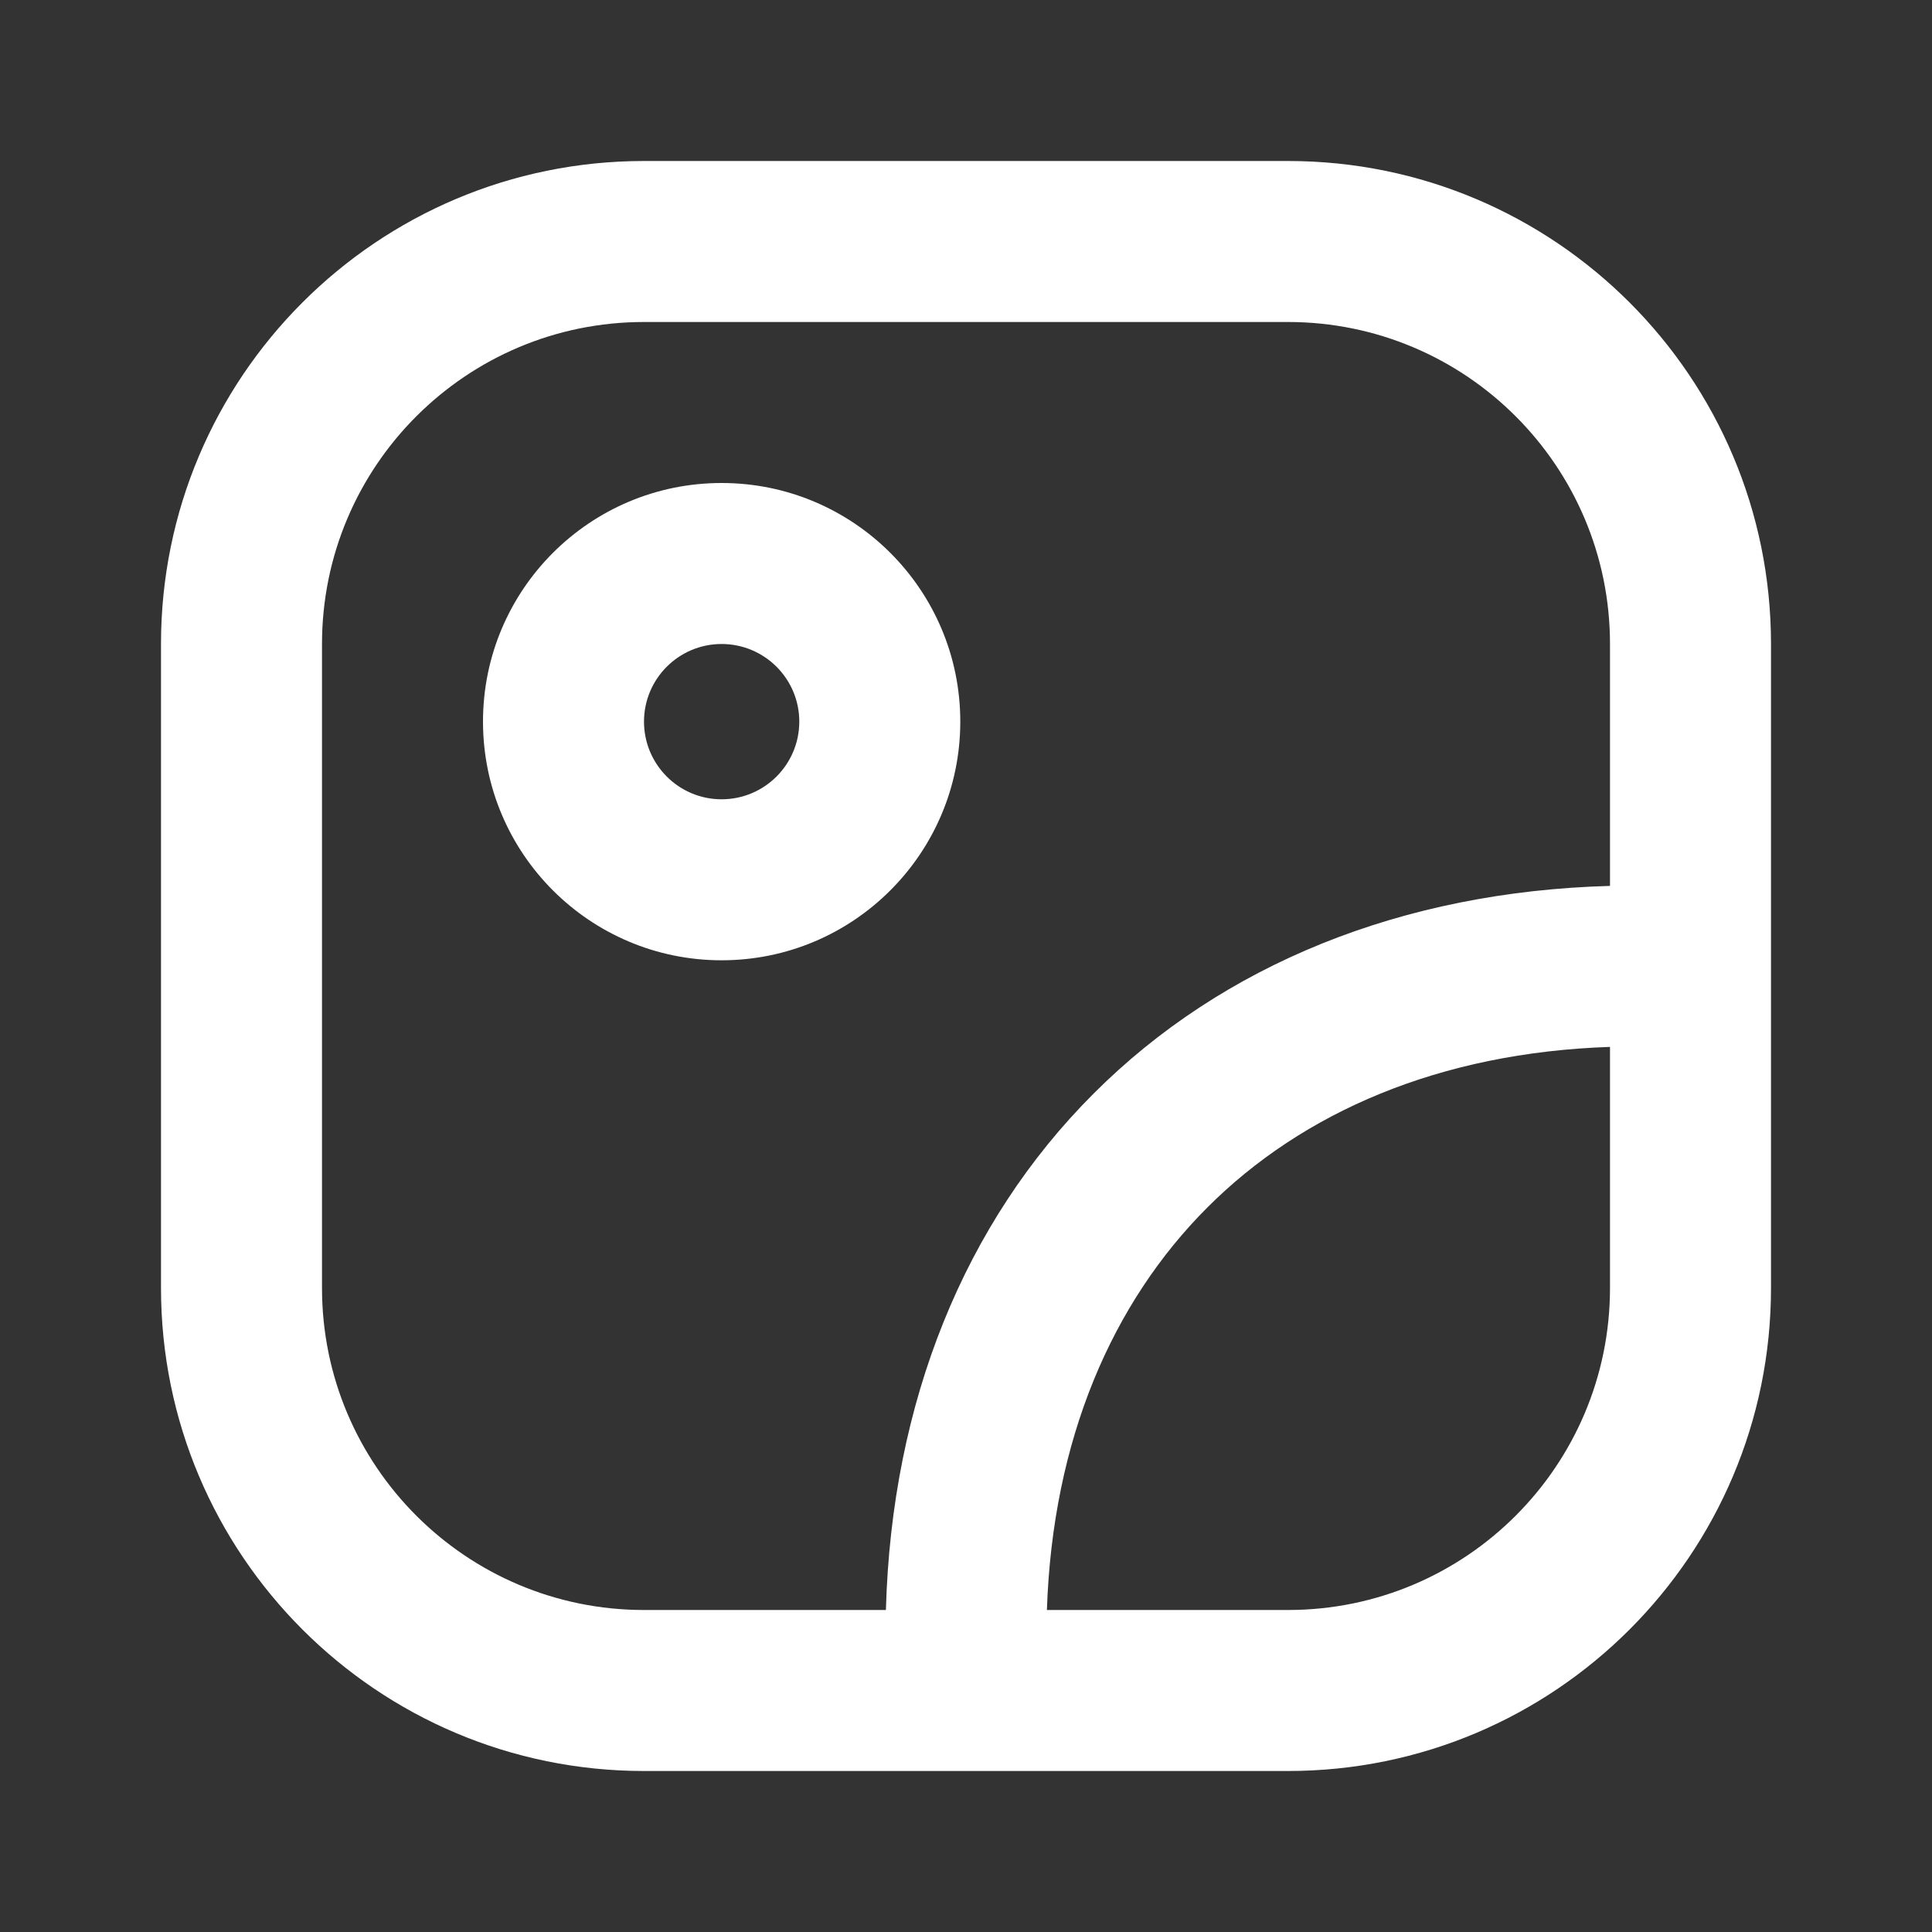 <svg width="24" height="24" viewBox="0 0 24 24" fill="none" xmlns="http://www.w3.org/2000/svg">
<rect x="0" y="0" width="24" height="24" fill="#333333" stroke="none"/>
<path fill-rule="evenodd" clip-rule="evenodd" d="M8 4H16C18.209 4 20 5.791 20 8V11.005C17.415 11.076 15.187 11.982 13.585 13.585C11.982 15.187 11.076 17.415 11.005 20H8C5.791 20 4 18.209 4 16V8C4 5.791 5.791 4 8 4ZM13.005 20H16C18.209 20 20 18.209 20 16V13.005C17.883 13.076 16.183 13.815 14.999 14.999C13.815 16.183 13.076 17.883 13.005 20ZM2 8C2 4.686 4.686 2 8 2H16C19.314 2 22 4.686 22 8V16C22 19.314 19.314 22 16 22H8C4.686 22 2 19.314 2 16V8ZM8.964 8C8.432 8 8 8.432 8 8.964C8 9.497 8.432 9.929 8.964 9.929C9.497 9.929 9.929 9.497 9.929 8.964C9.929 8.432 9.497 8 8.964 8ZM6 8.964C6 7.327 7.327 6 8.964 6C10.601 6 11.929 7.327 11.929 8.964C11.929 10.601 10.601 11.929 8.964 11.929C7.327 11.929 6 10.601 6 8.964Z" fill="white"/>
</svg>
